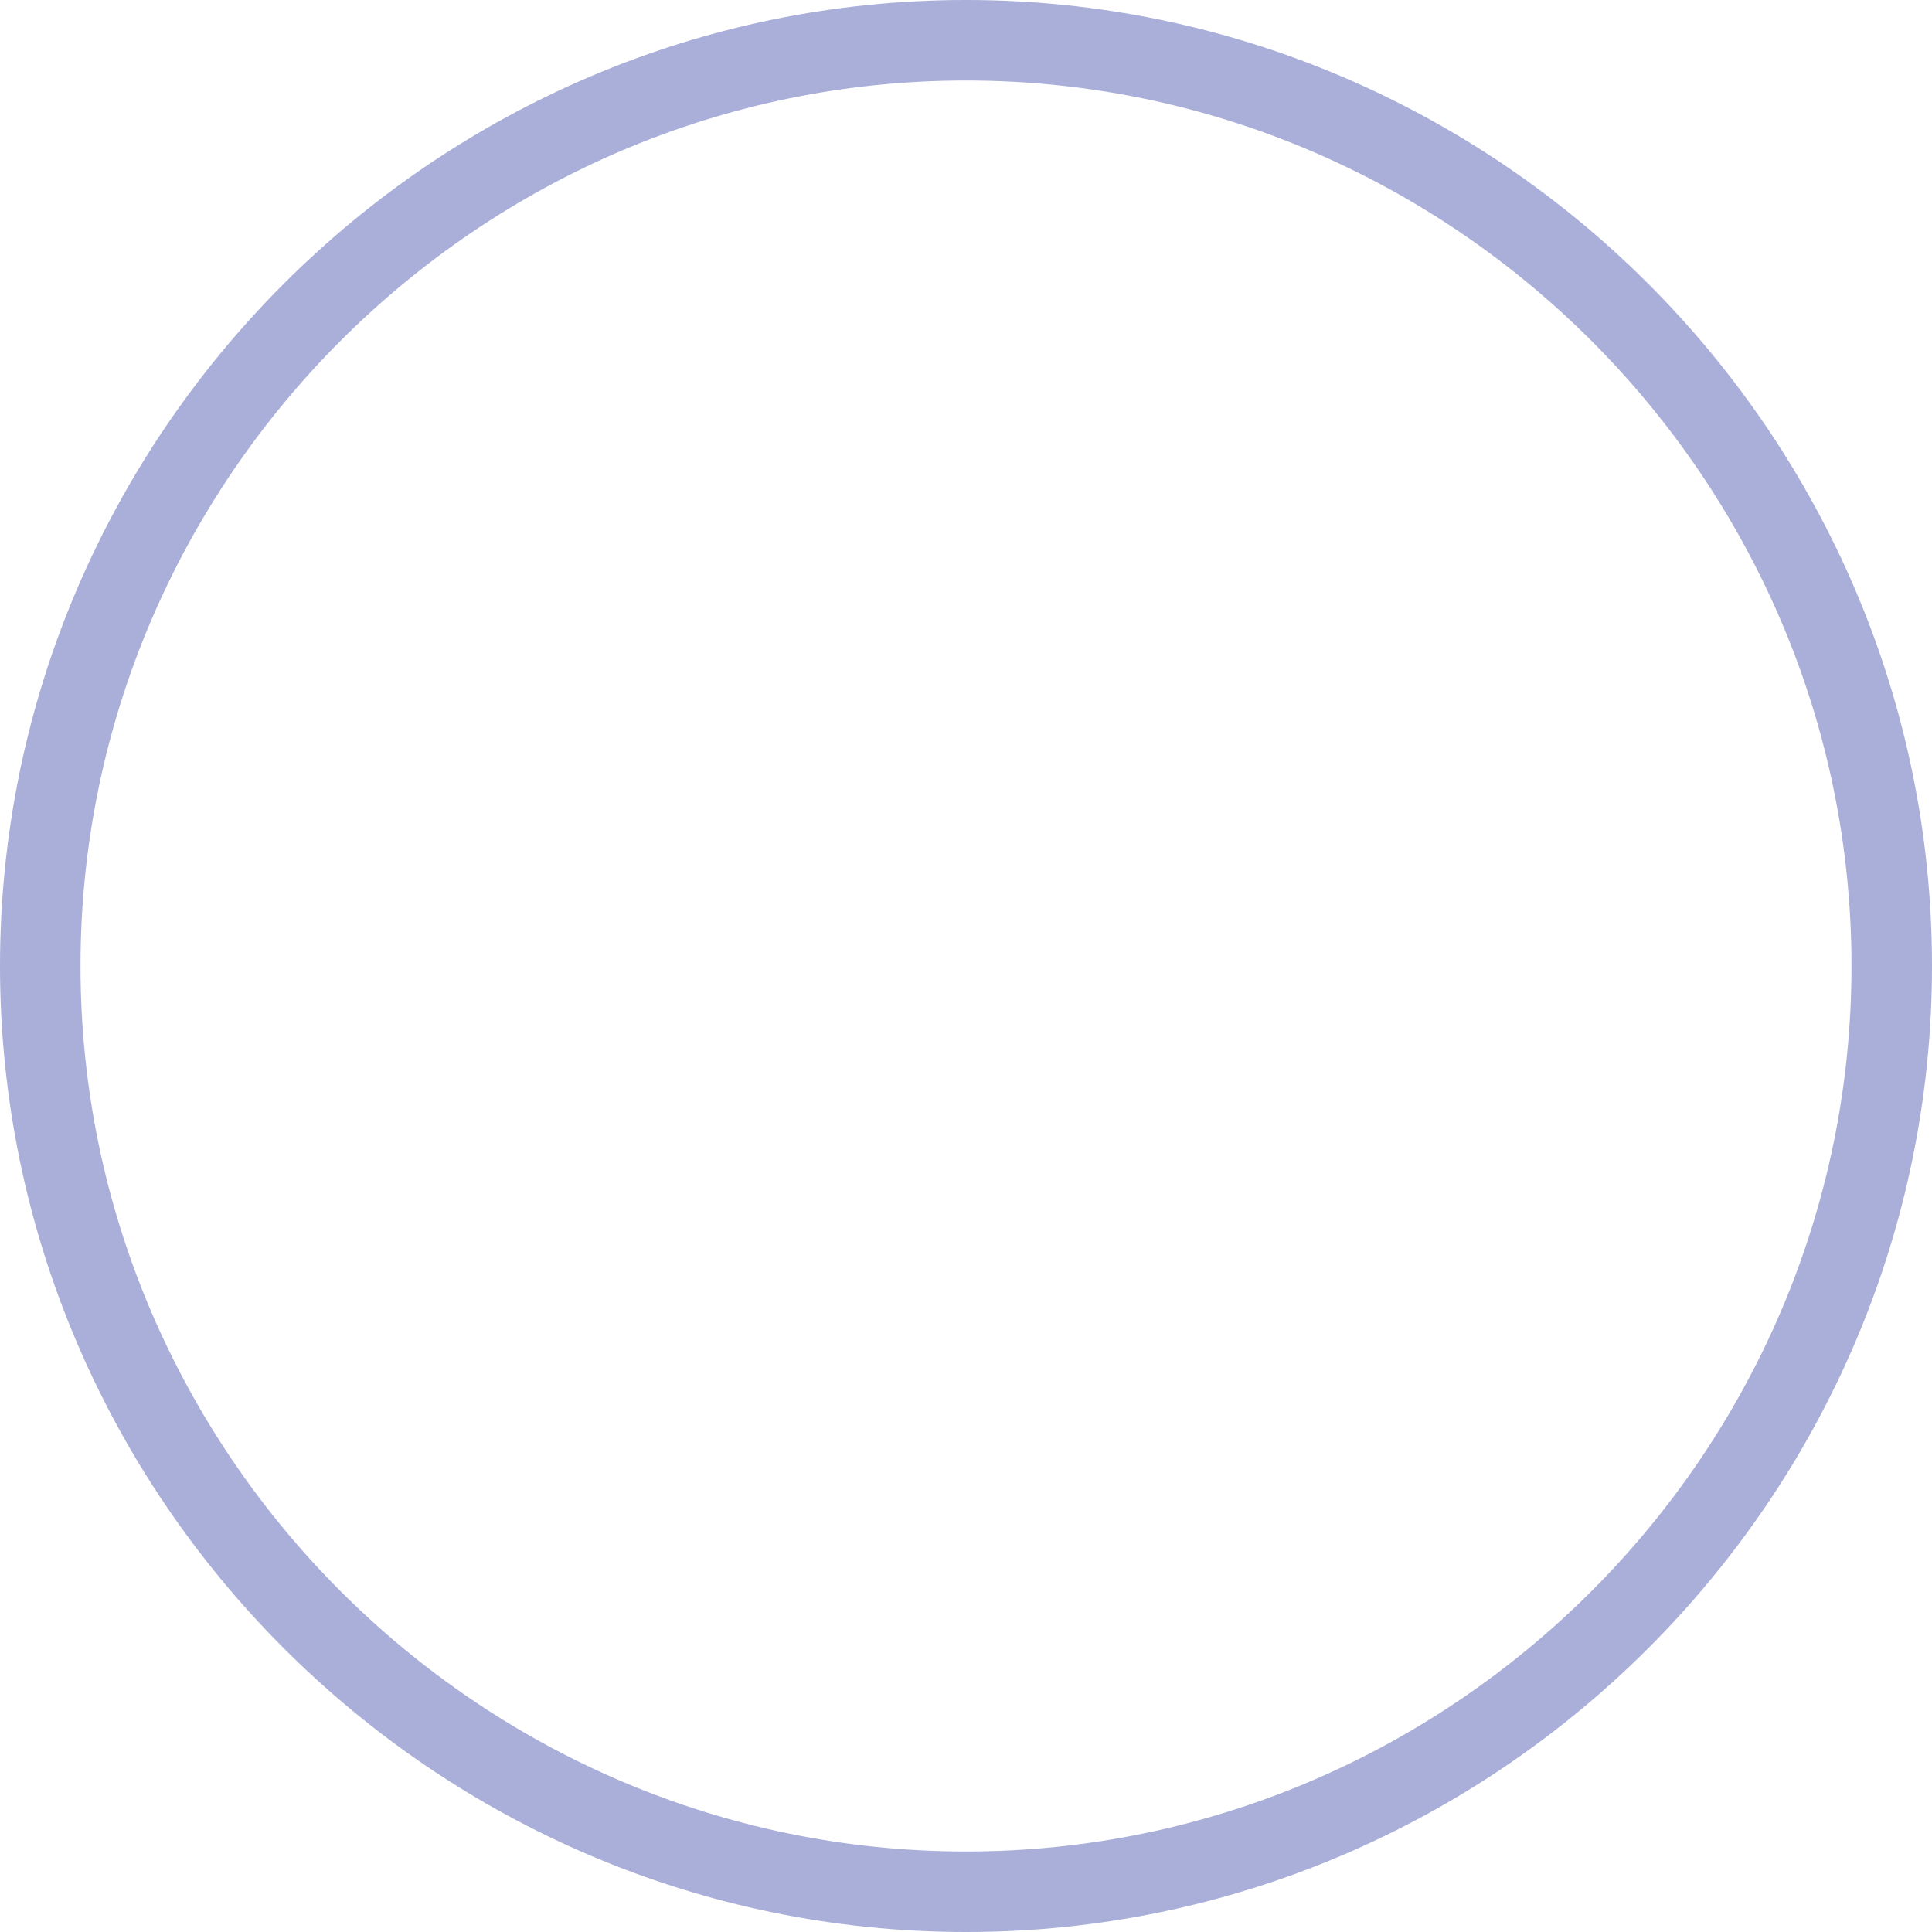 <svg width="24" height="24" viewBox="0 0 24 24" fill="none" xmlns="http://www.w3.org/2000/svg">
<path d="M12 0.5C18.324 0.5 23.5 5.676 23.5 12C23.5 18.324 18.324 23.5 12 23.5C5.676 23.5 0.5 18.324 0.5 12C0.5 5.676 5.676 0.5 12 0.5Z" stroke="#A9AFD9" stroke-linecap="square"/>
</svg>
